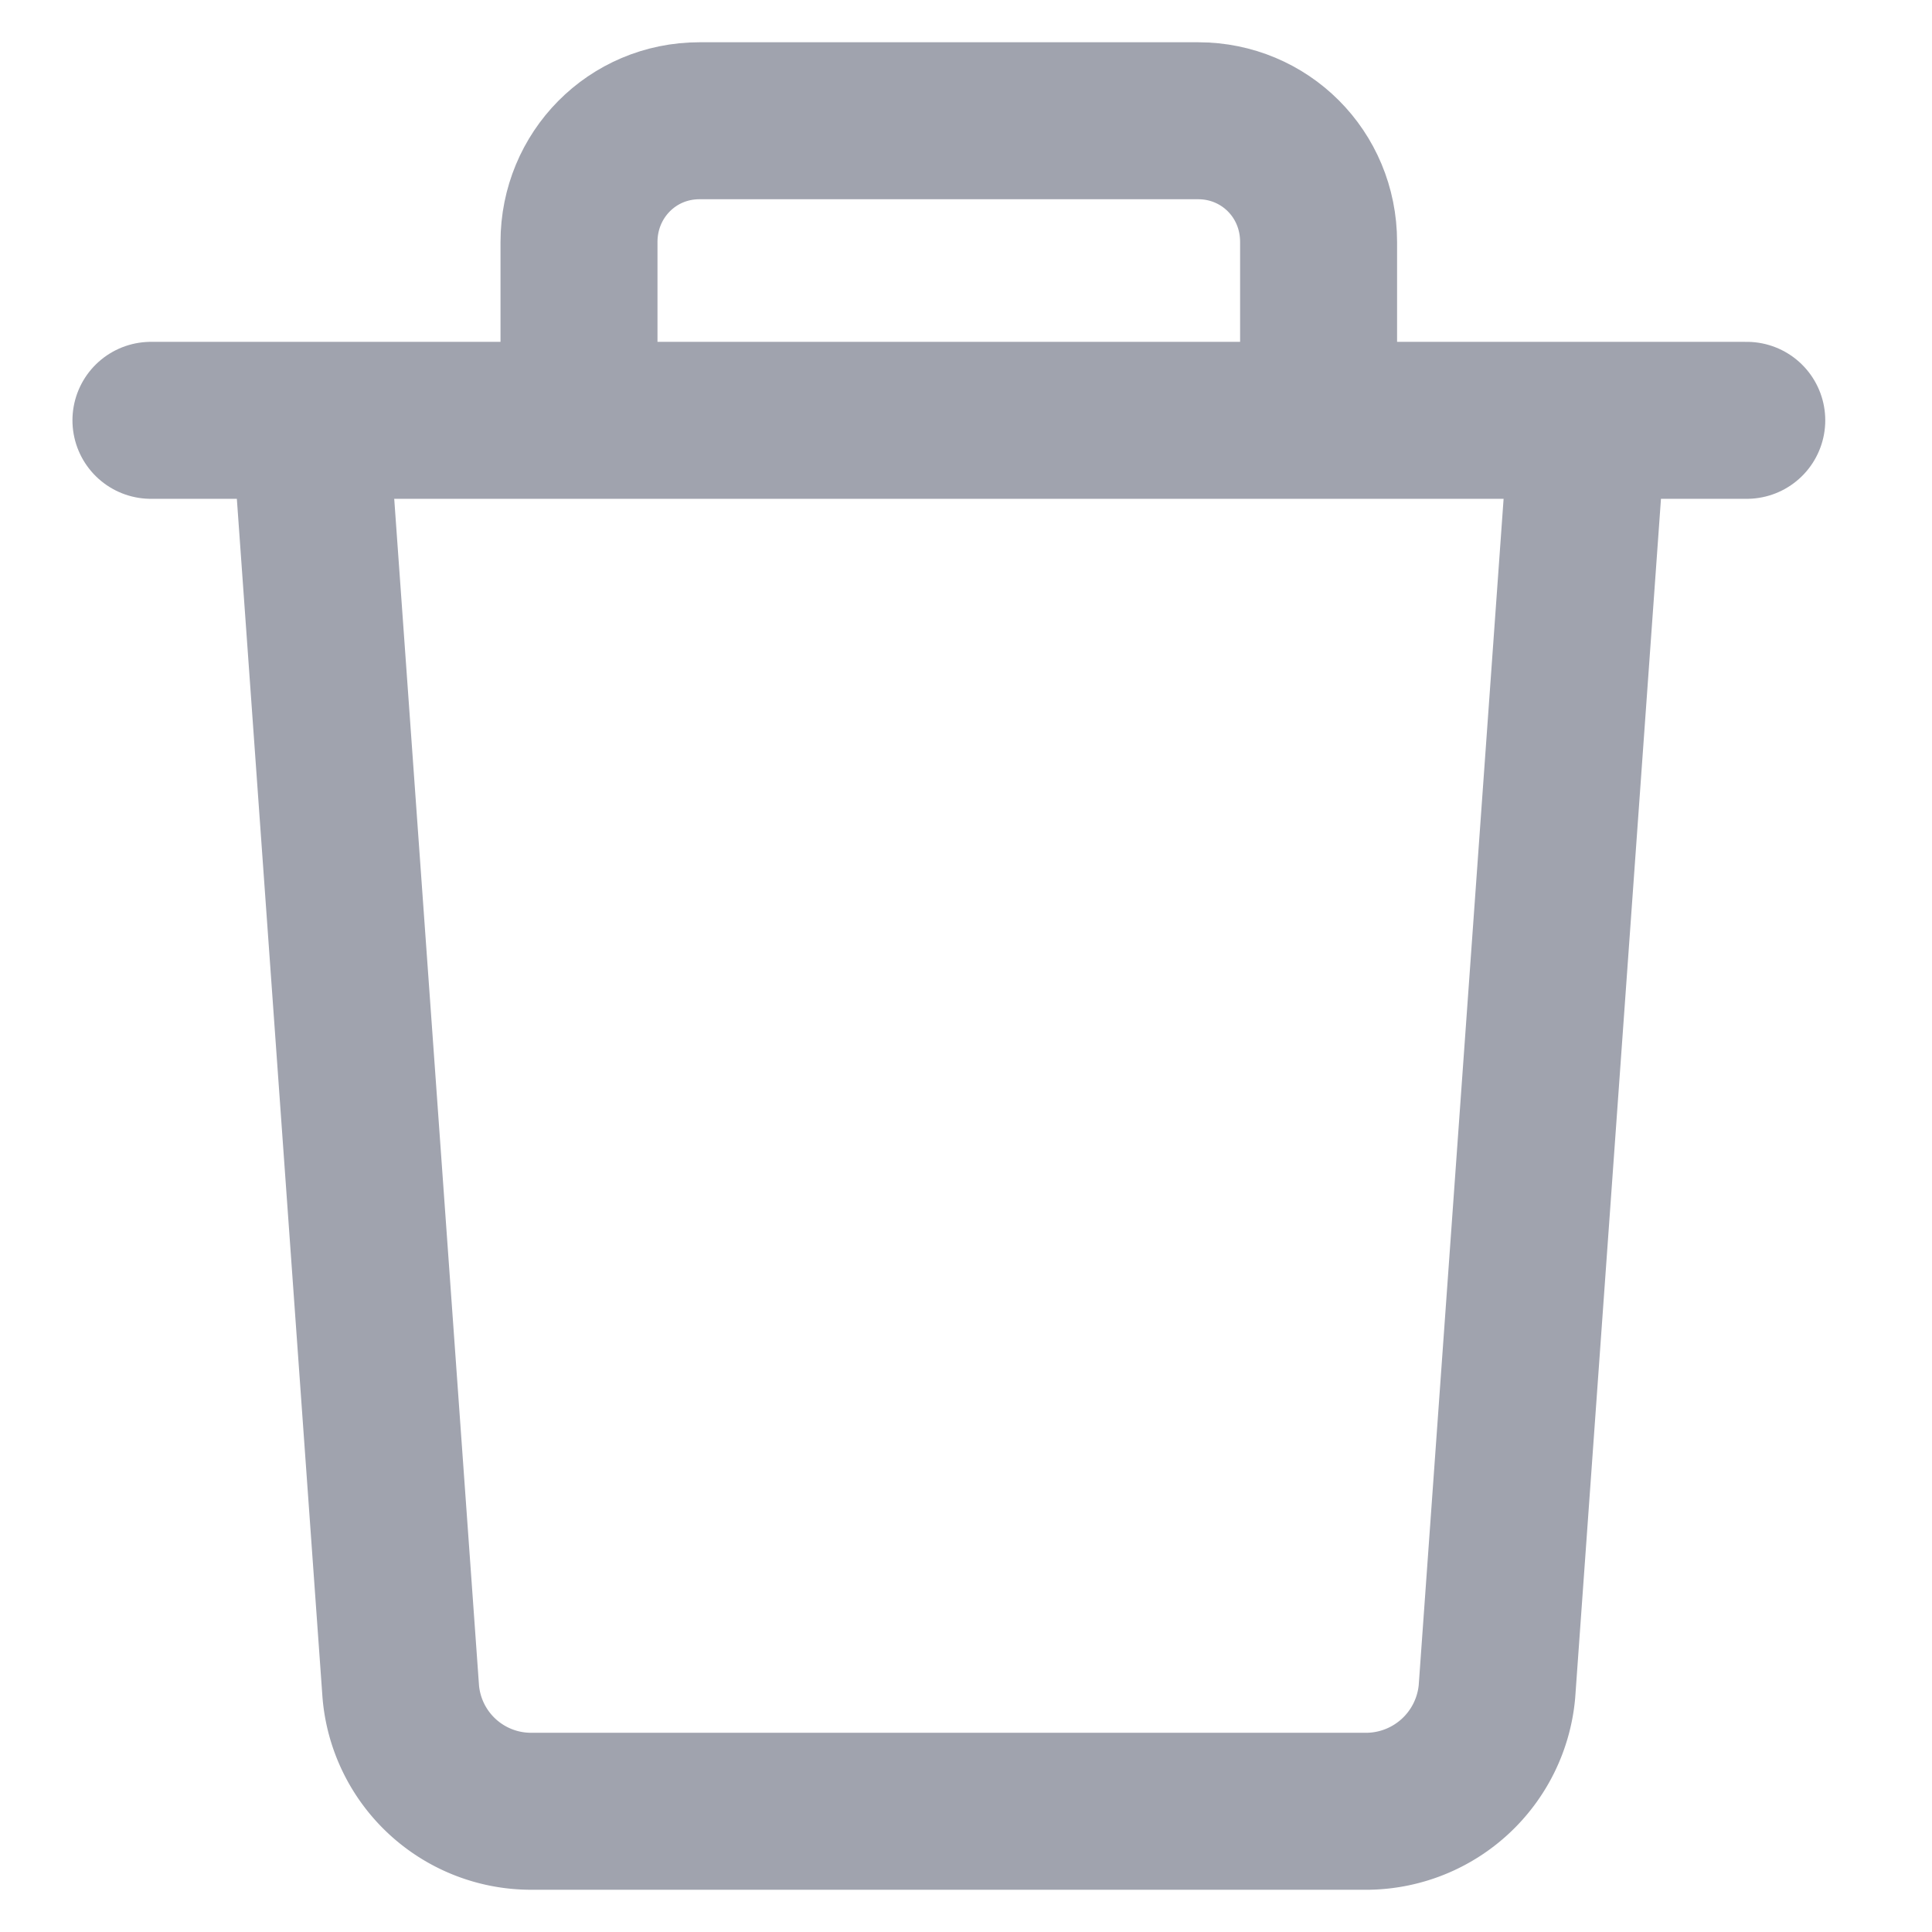 <svg xmlns="http://www.w3.org/2000/svg" width="16" height="16" viewBox="0 0 16 16">
    <g fill="none" fill-rule="evenodd" stroke="#A0A3AE" stroke-width="1.3">
        <path d="M13.14 3.625l-.743 10.385a1.09 1.09 0 0 1-1.06.99H4.38a1.083 1.083 0 0 1-1.061-.99L2.577 3.625"/>
        <path stroke-linecap="round" d="M1.25 3.481h13.216"/>
        <path d="M4.795 3.4V2.004c0-.555.44-1.004.998-1.004h4.13c.55 0 .997.44.997 1.004V3.4"/>
    </g>
</svg>
